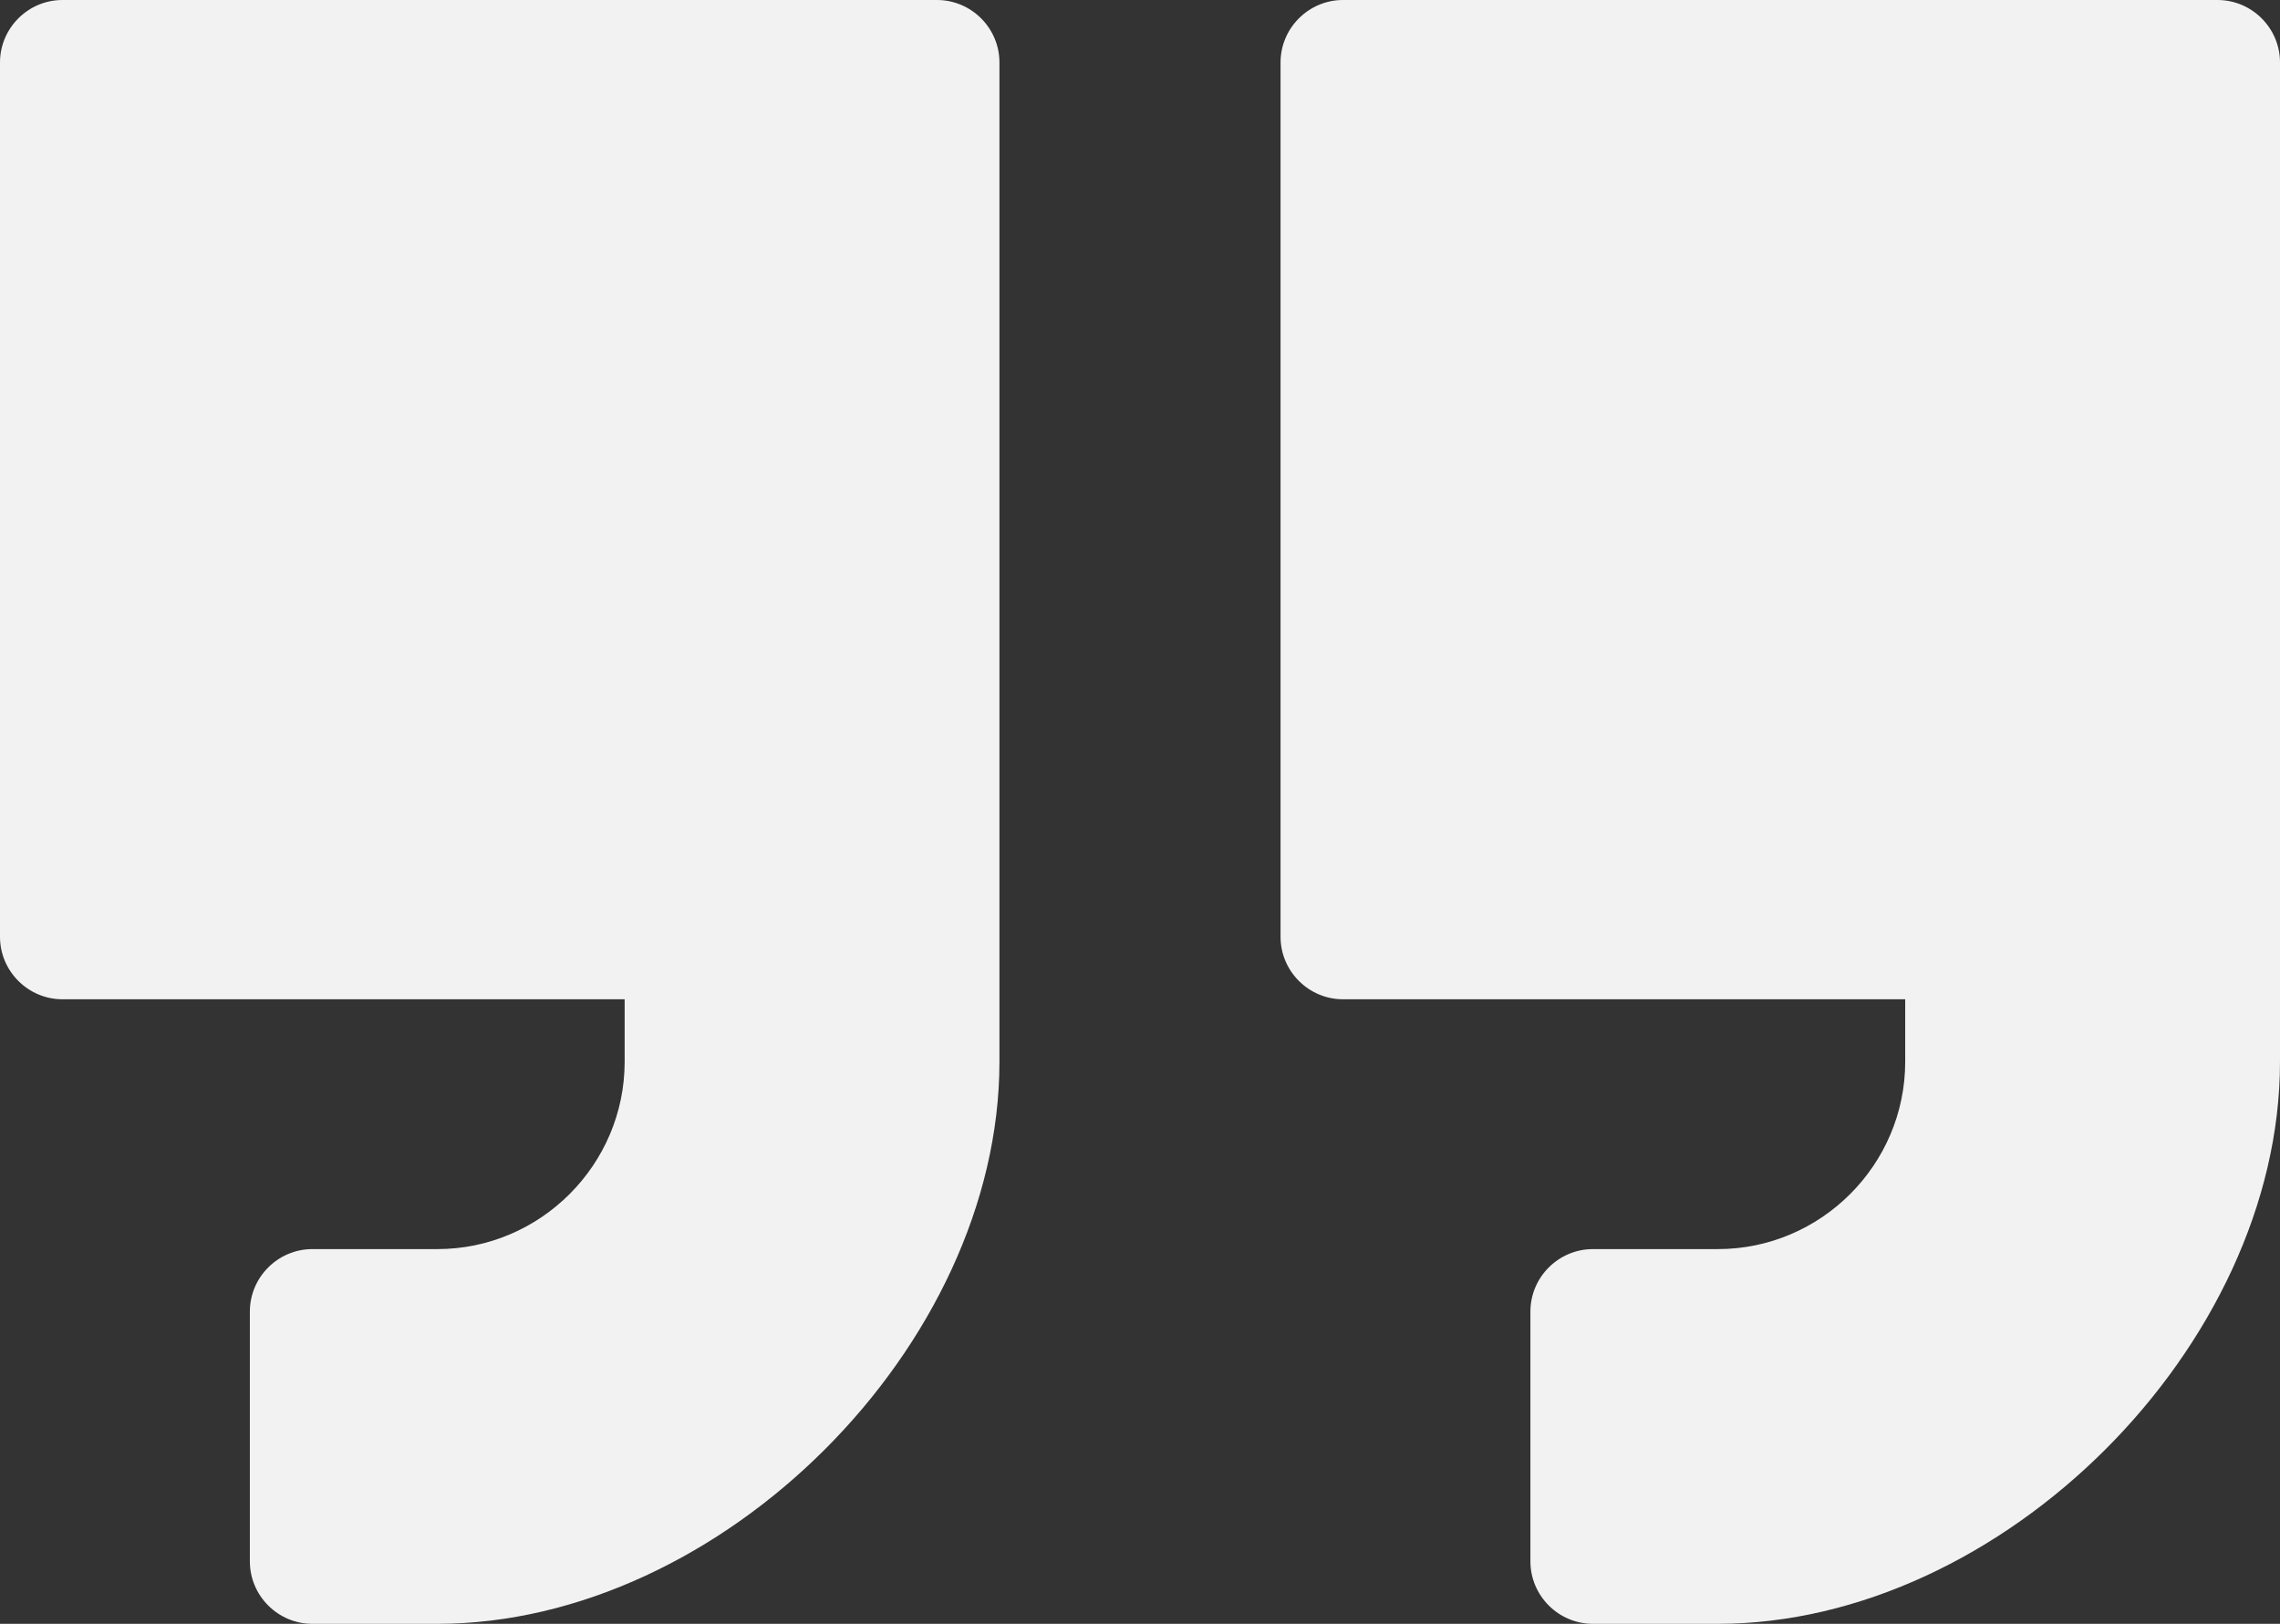 <?xml version="1.0" encoding="utf-8"?>
<!-- Generator: Adobe Illustrator 23.0.3, SVG Export Plug-In . SVG Version: 6.00 Build 0)  -->
<svg version="1.1" id="Layer_1" xmlns="http://www.w3.org/2000/svg" xmlns:xlink="http://www.w3.org/1999/xlink" x="0px" y="0px"
	 viewBox="0 0 73 52" style="enable-background:new 0 0 73 52;" xml:space="preserve">
<rect x="0" y="0" width="73" height="52" fill="#333333" stroke="none"/>
<style type="text/css">
	.st0{fill:#F2F2F2;}
</style>
<title>Artboard 34</title>
<g>
	<path class="st0" d="M71,0H43c-1.1,0-2,0.9-2,2c0,0,0,0,0,0v28c0,1.1,0.9,2,2,2c0,0,0,0,0,0h18v2c0,3.3-2.7,6-6,6h-4
		c-1.1,0-2,0.9-2,2c0,0,0,0,0,0v8c0,1.1,0.9,2,2,2c0,0,0,0,0,0h4c9.1,0,18-8.9,18-18V2C73,0.9,72.1,0,71,0C71,0,71,0,71,0z"/>
	<path class="st0" d="M30,0H2C0.9,0,0,0.9,0,2c0,0,0,0,0,0v28c0,1.1,0.9,2,2,2c0,0,0,0,0,0h18v2c0,3.3-2.7,6-6,6h-4
		c-1.1,0-2,0.9-2,2c0,0,0,0,0,0v8c0,1.1,0.9,2,2,2c0,0,0,0,0,0h4c9.1,0,18-8.9,18-18V2C32,0.9,31.1,0,30,0C30,0,30,0,30,0z"/>
</g>
</svg>
